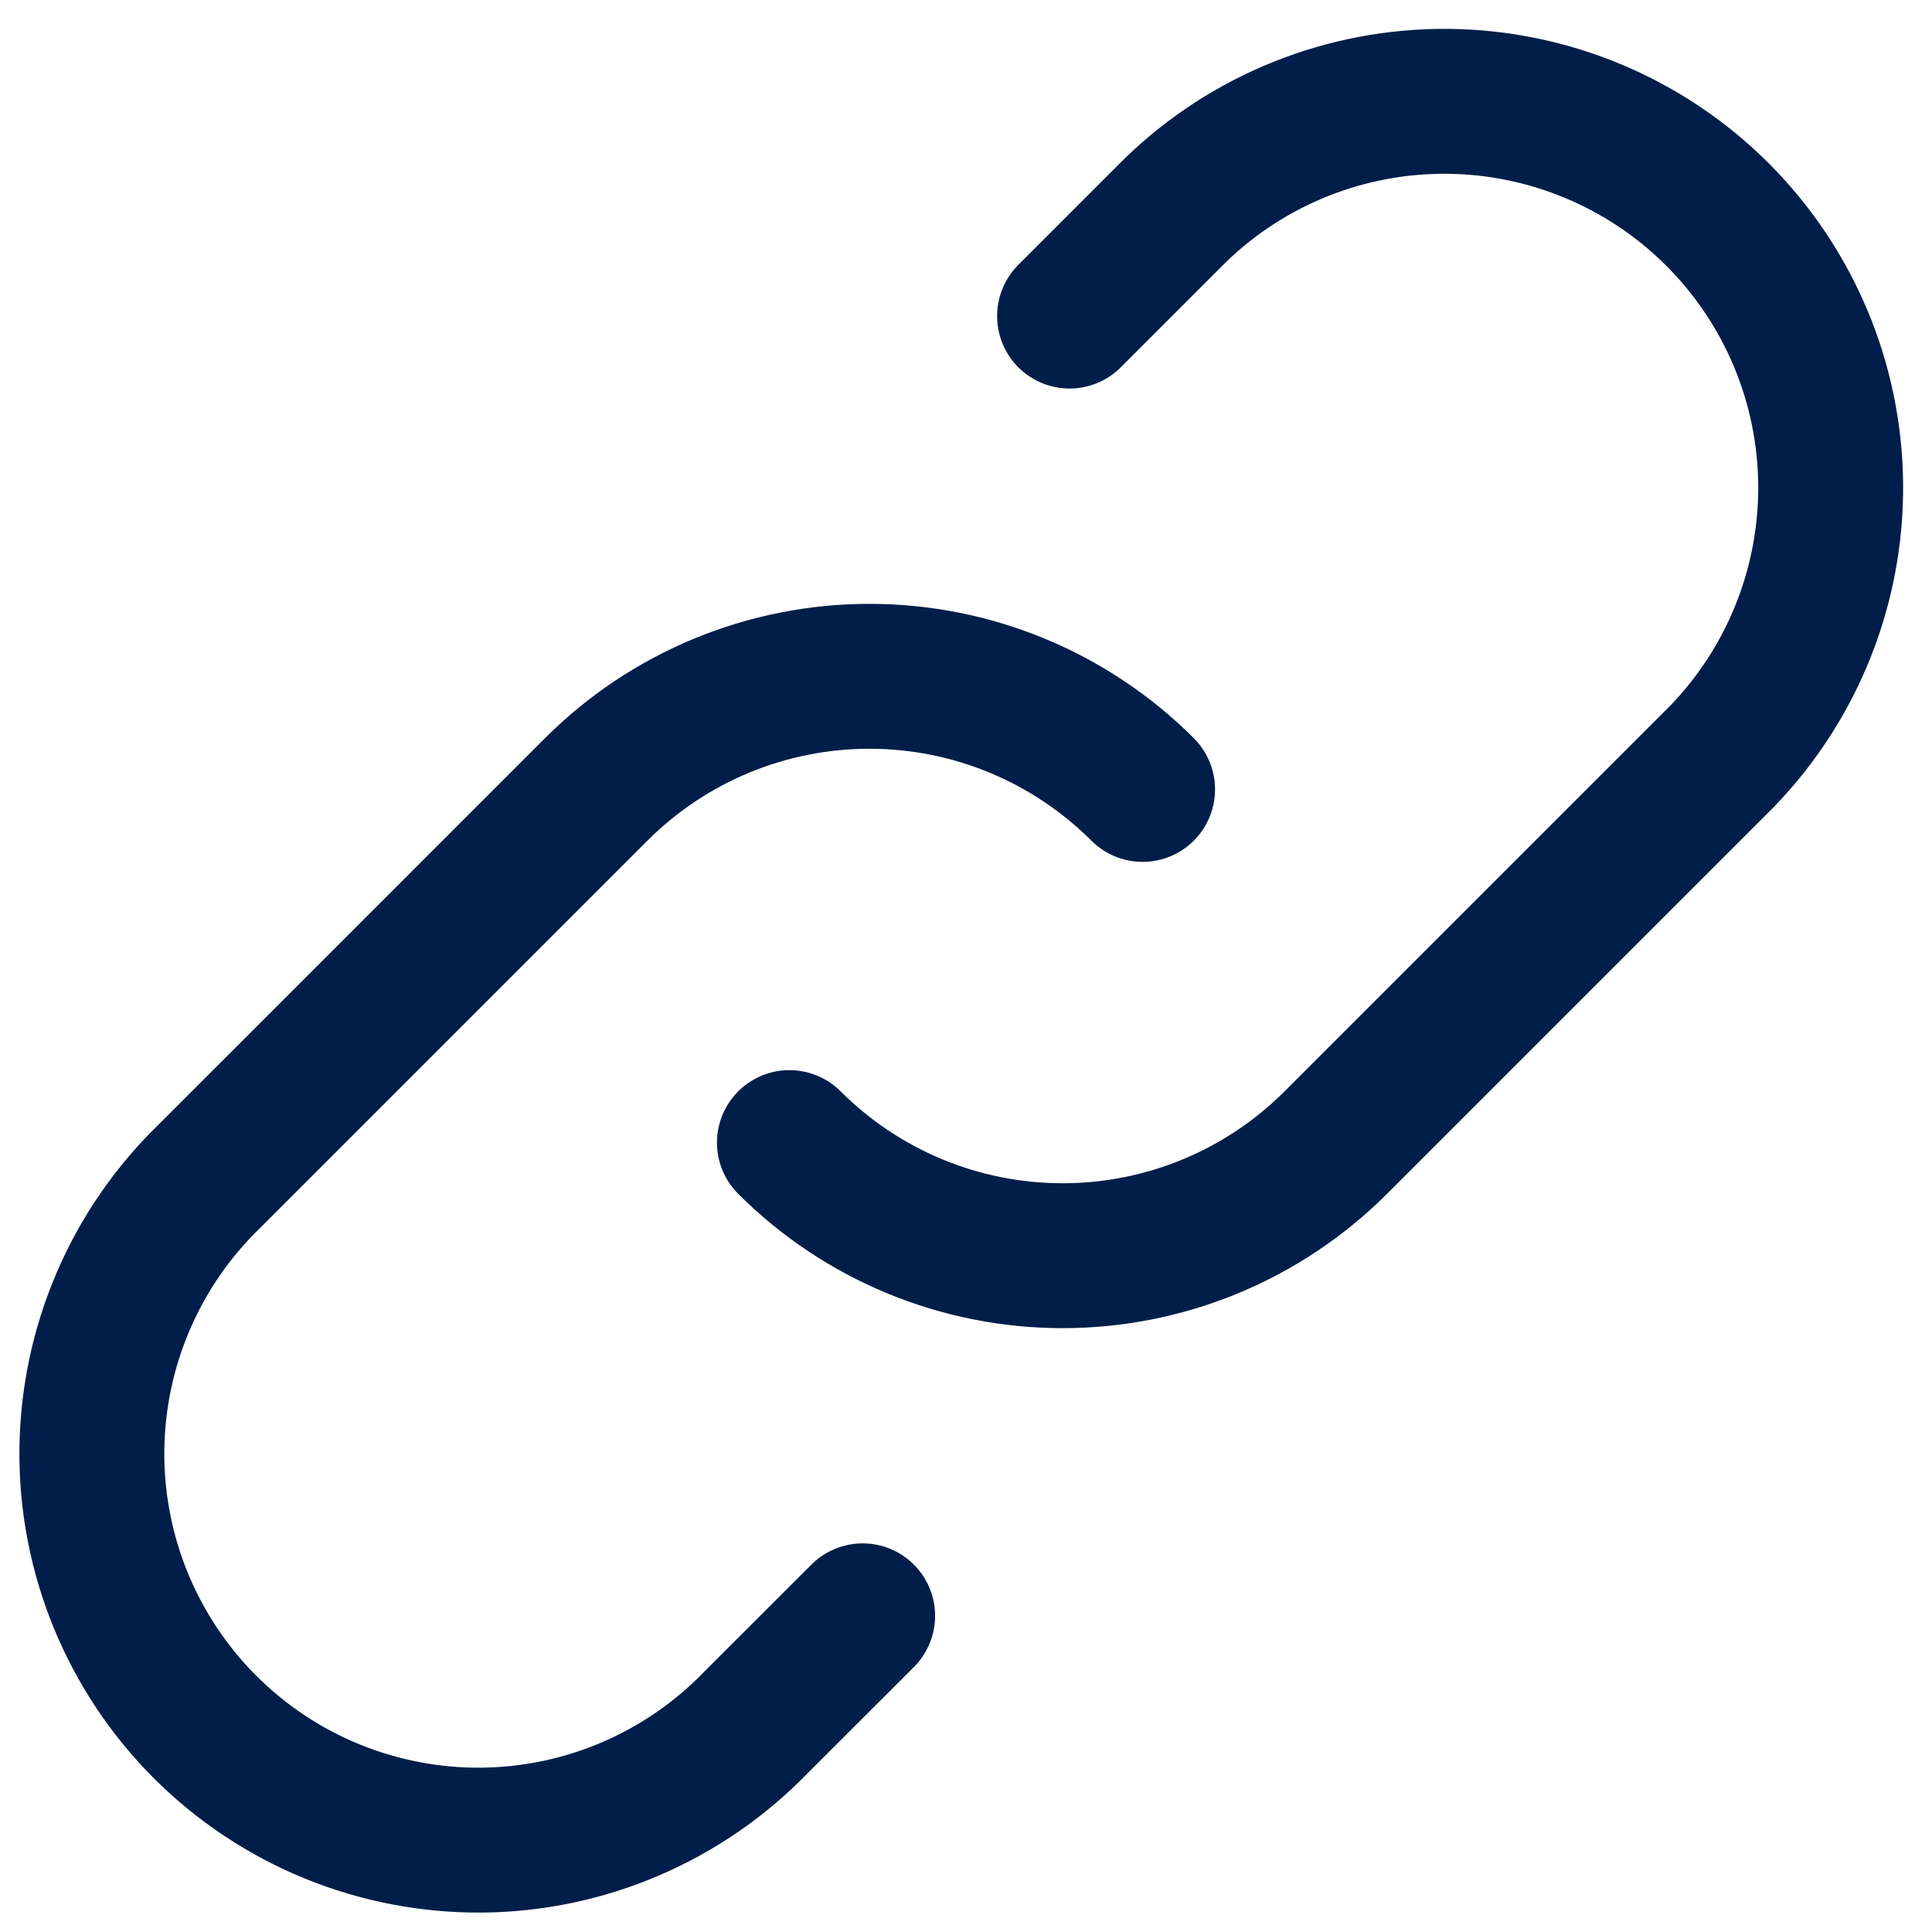 <svg width="20" height="20" viewBox="0 0 20 20" fill="none" xmlns="http://www.w3.org/2000/svg">
<path d="M11.828 8.172C11.078 7.422 10.061 7.001 9 7.001C7.939 7.001 6.922 7.422 6.172 8.172L2.172 12.172C1.79 12.541 1.485 12.982 1.276 13.47C1.066 13.958 0.956 14.483 0.951 15.014C0.946 15.545 1.048 16.072 1.249 16.564C1.45 17.055 1.747 17.502 2.122 17.877C2.498 18.253 2.945 18.55 3.436 18.751C3.928 18.952 4.455 19.053 4.986 19.049C5.517 19.044 6.042 18.934 6.53 18.724C7.018 18.514 7.459 18.21 7.828 17.828L8.93 16.727M8.172 11.828C8.922 12.578 9.939 12.999 11 12.999C12.061 12.999 13.078 12.578 13.828 11.828L17.828 7.828C18.557 7.073 18.96 6.063 18.951 5.014C18.942 3.965 18.521 2.962 17.779 2.22C17.038 1.479 16.034 1.058 14.986 1.049C13.937 1.04 12.926 1.443 12.172 2.172L11.072 3.272" stroke="#001E49" stroke-width="1.5" stroke-linecap="round" stroke-linejoin="round"/>
</svg>
